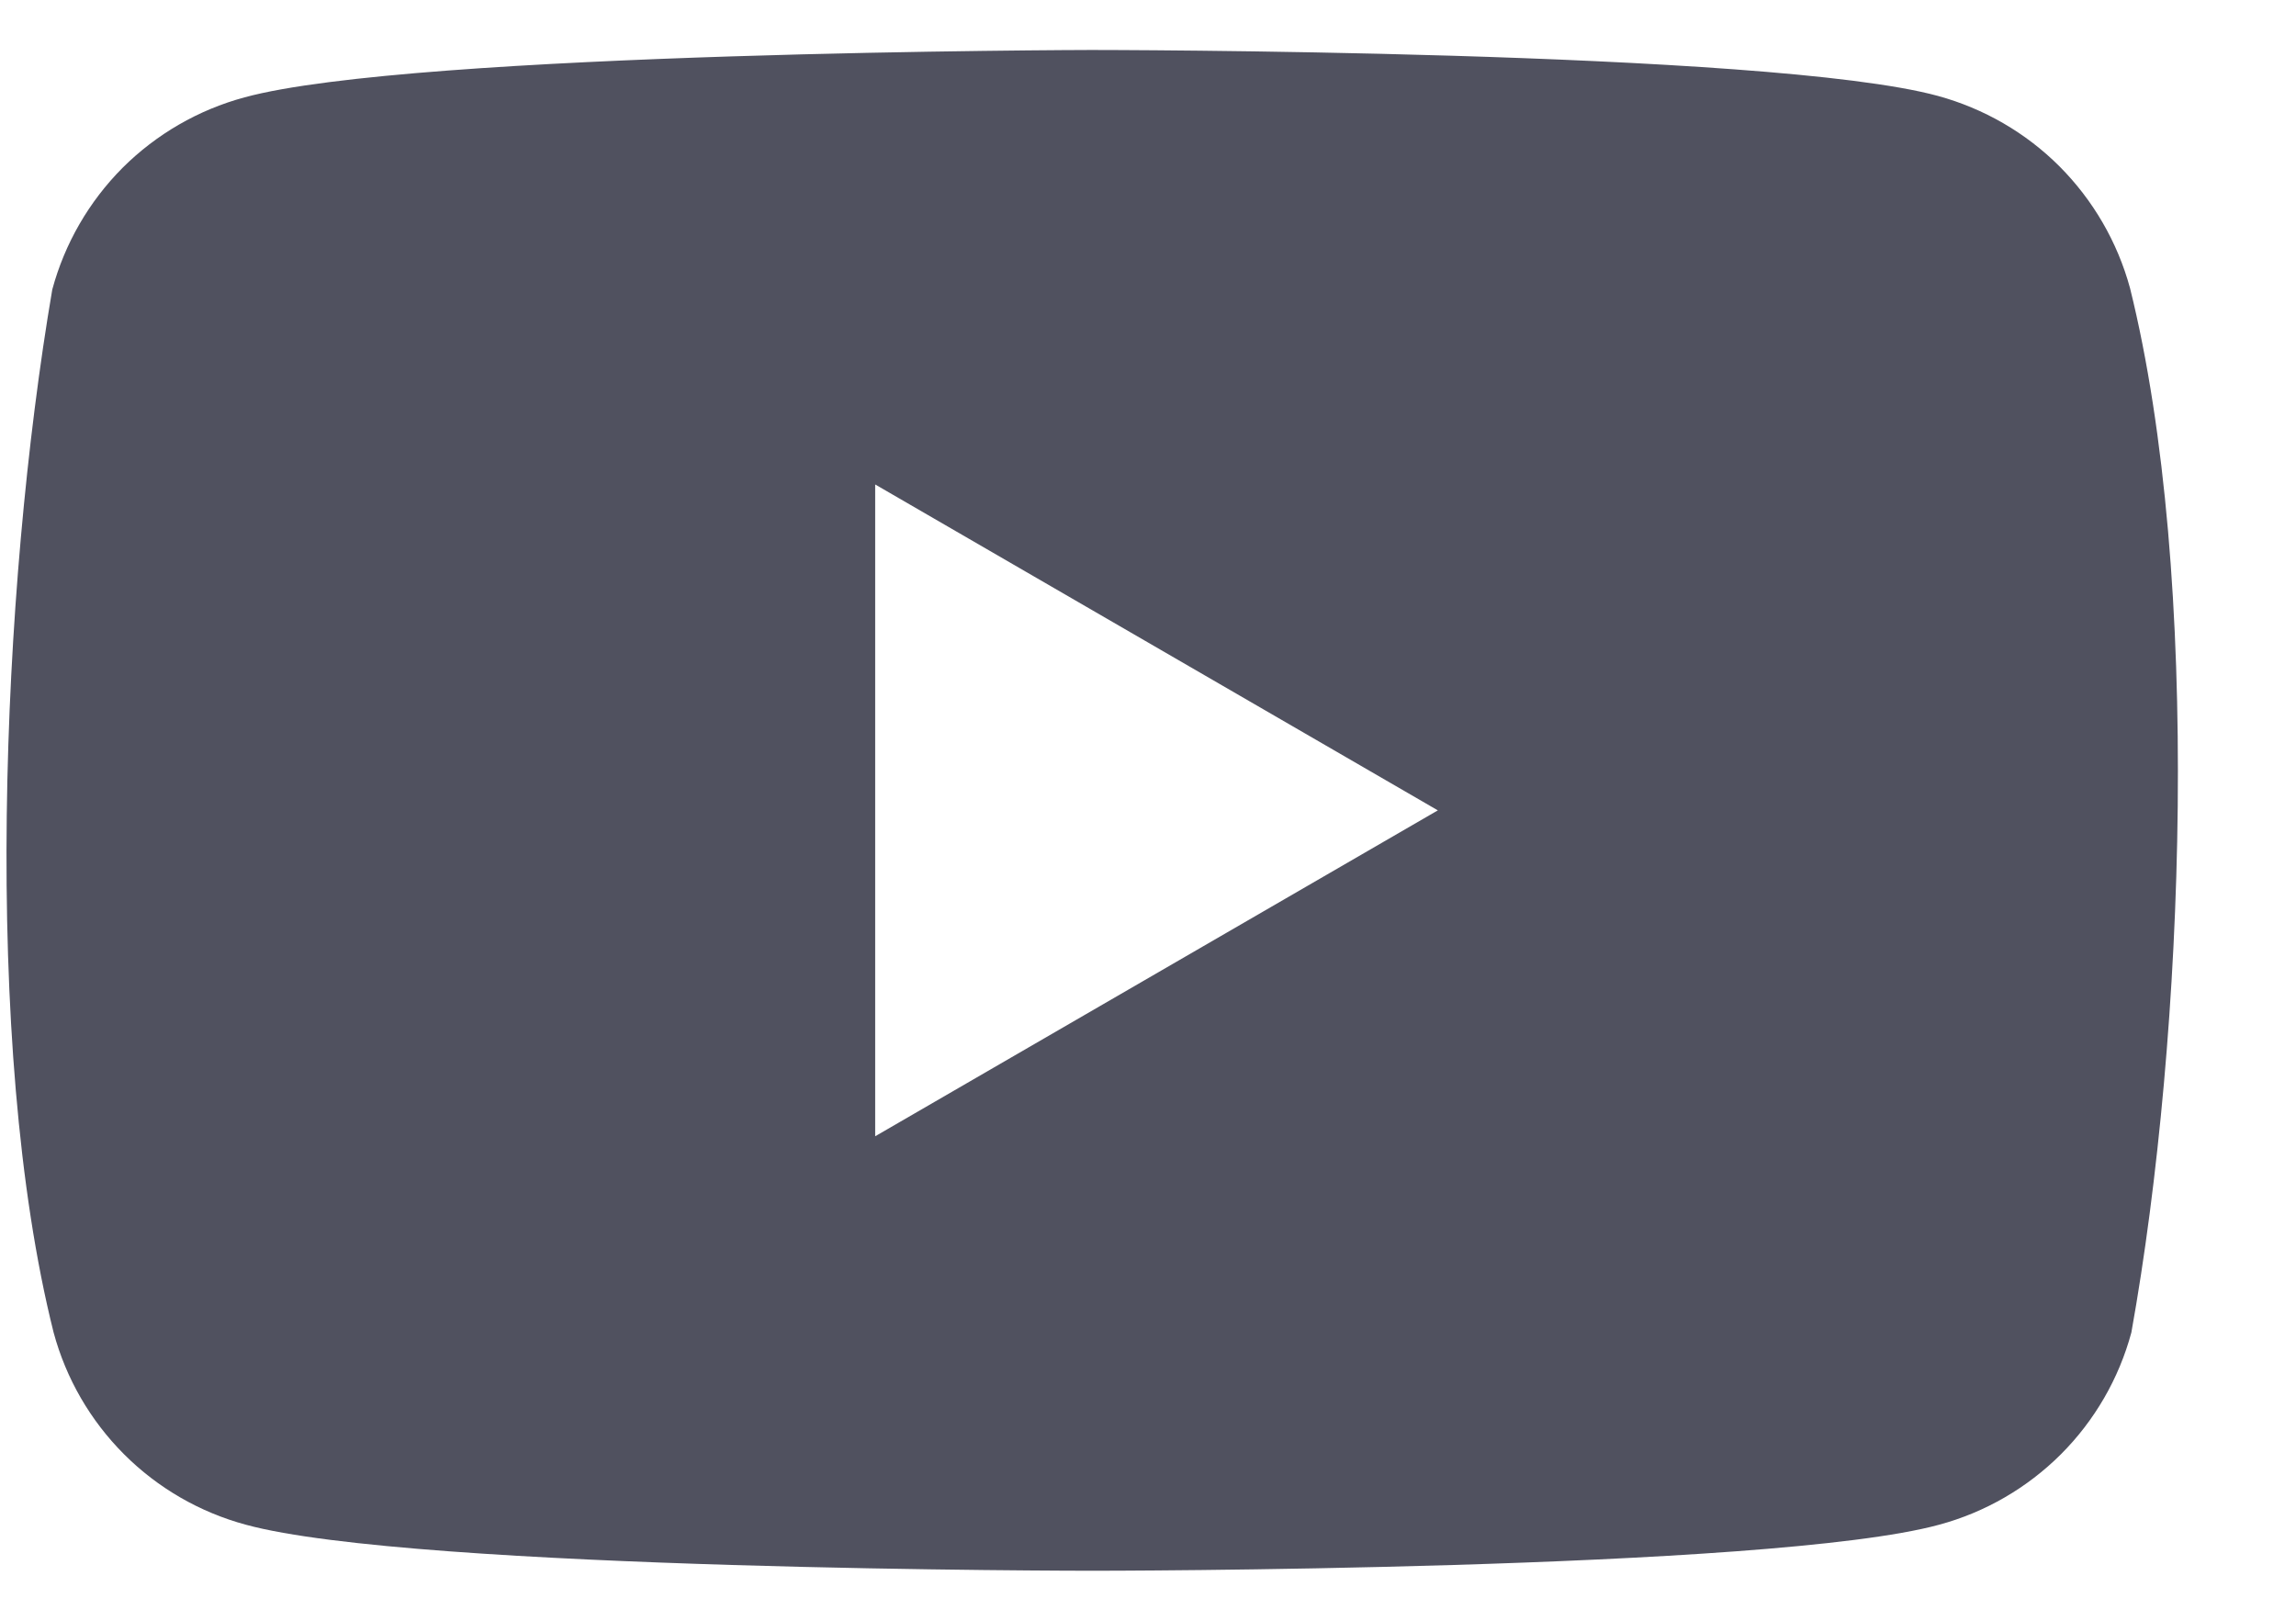 <svg width="17" height="12" viewBox="0 0 17 12" fill="none" xmlns="http://www.w3.org/2000/svg">
<path fill-rule="evenodd" clip-rule="evenodd" d="M15.249 1.232C15.498 1.482 15.678 1.792 15.771 2.133C16.302 4.271 16.179 7.647 15.781 9.866C15.689 10.207 15.509 10.518 15.259 10.768C15.009 11.017 14.699 11.197 14.358 11.289C13.11 11.63 8.089 11.63 8.089 11.63C8.089 11.63 3.067 11.63 1.82 11.289C1.479 11.197 1.168 11.017 0.919 10.768C0.669 10.518 0.489 10.207 0.397 9.866C-0.137 7.738 0.009 4.36 0.387 2.144C0.479 1.803 0.659 1.492 0.908 1.242C1.158 0.993 1.469 0.813 1.81 0.721C3.057 0.38 8.079 0.37 8.079 0.37C8.079 0.37 13.1 0.37 14.348 0.71C14.688 0.803 14.999 0.982 15.249 1.232ZM10.646 6L6.48 8.413V3.587L10.646 6Z" fill="#50515F"/>
</svg>
